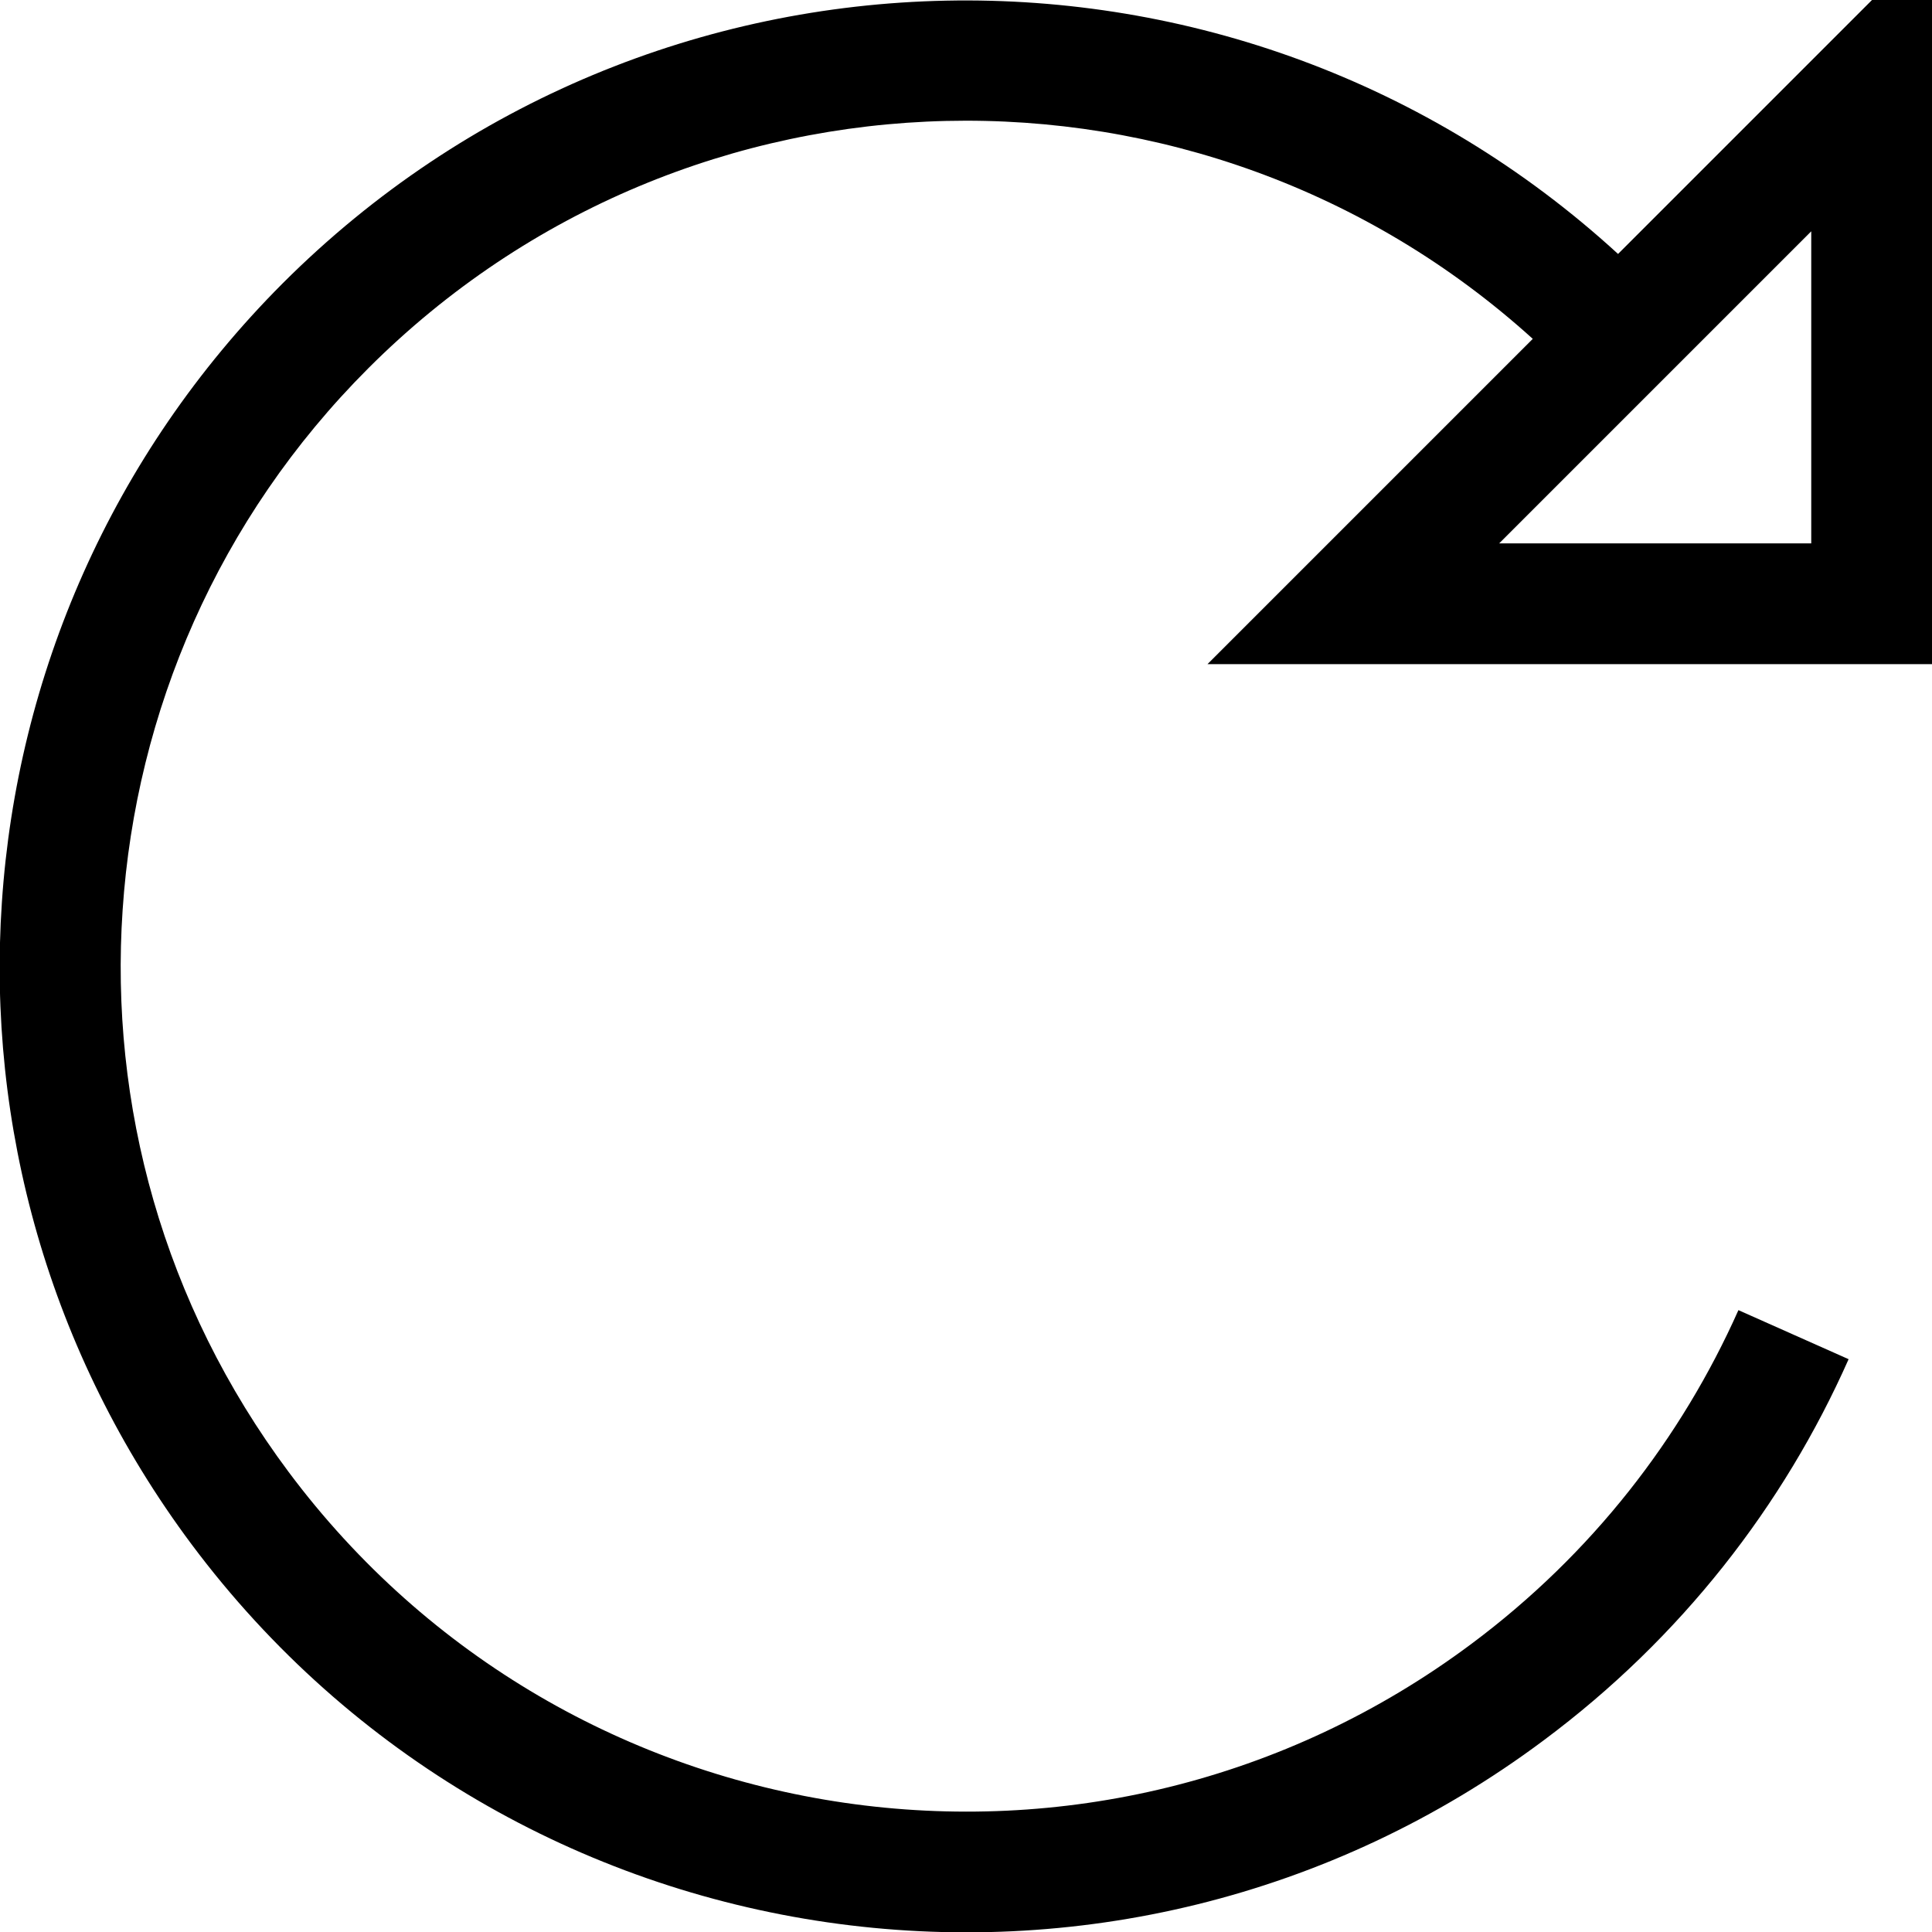<svg xmlns="http://www.w3.org/2000/svg" viewBox="0 0 512 512"><!--! Font Awesome Pro 7.0.1 by @fontawesome - https://fontawesome.com License - https://fontawesome.com/license (Commercial License) Copyright 2025 Fonticons, Inc. --><path fill="currentColor" d="M512-16l0 192-192 0c17.6-17.6 46.4-46.4 86.2-86.2-87.9-79.6-223.8-77-308.6 7.8-39.9 39.9-61.6 91.2-65.1 143.5l0 0c-3.5 51.5 10.7 104.4 44 149 74 99.1 214.4 119.5 313.5 45.5 31.9-23.8 55.6-54.5 70.7-88.4l29.2 13c-17.2 38.8-44.4 73.9-80.8 101-113.3 84.6-273.7 61.3-358.3-51.9-38-50.9-54.3-111.4-50.3-170.2 4-59.7 28.8-118.3 74.4-164 97.3-97.3 253.4-99.9 353.9-7.8 37.3-37.3 65-65 83.2-83.2zM480 61.3l-82.7 82.7 82.7 0 0-82.7z"/></svg>